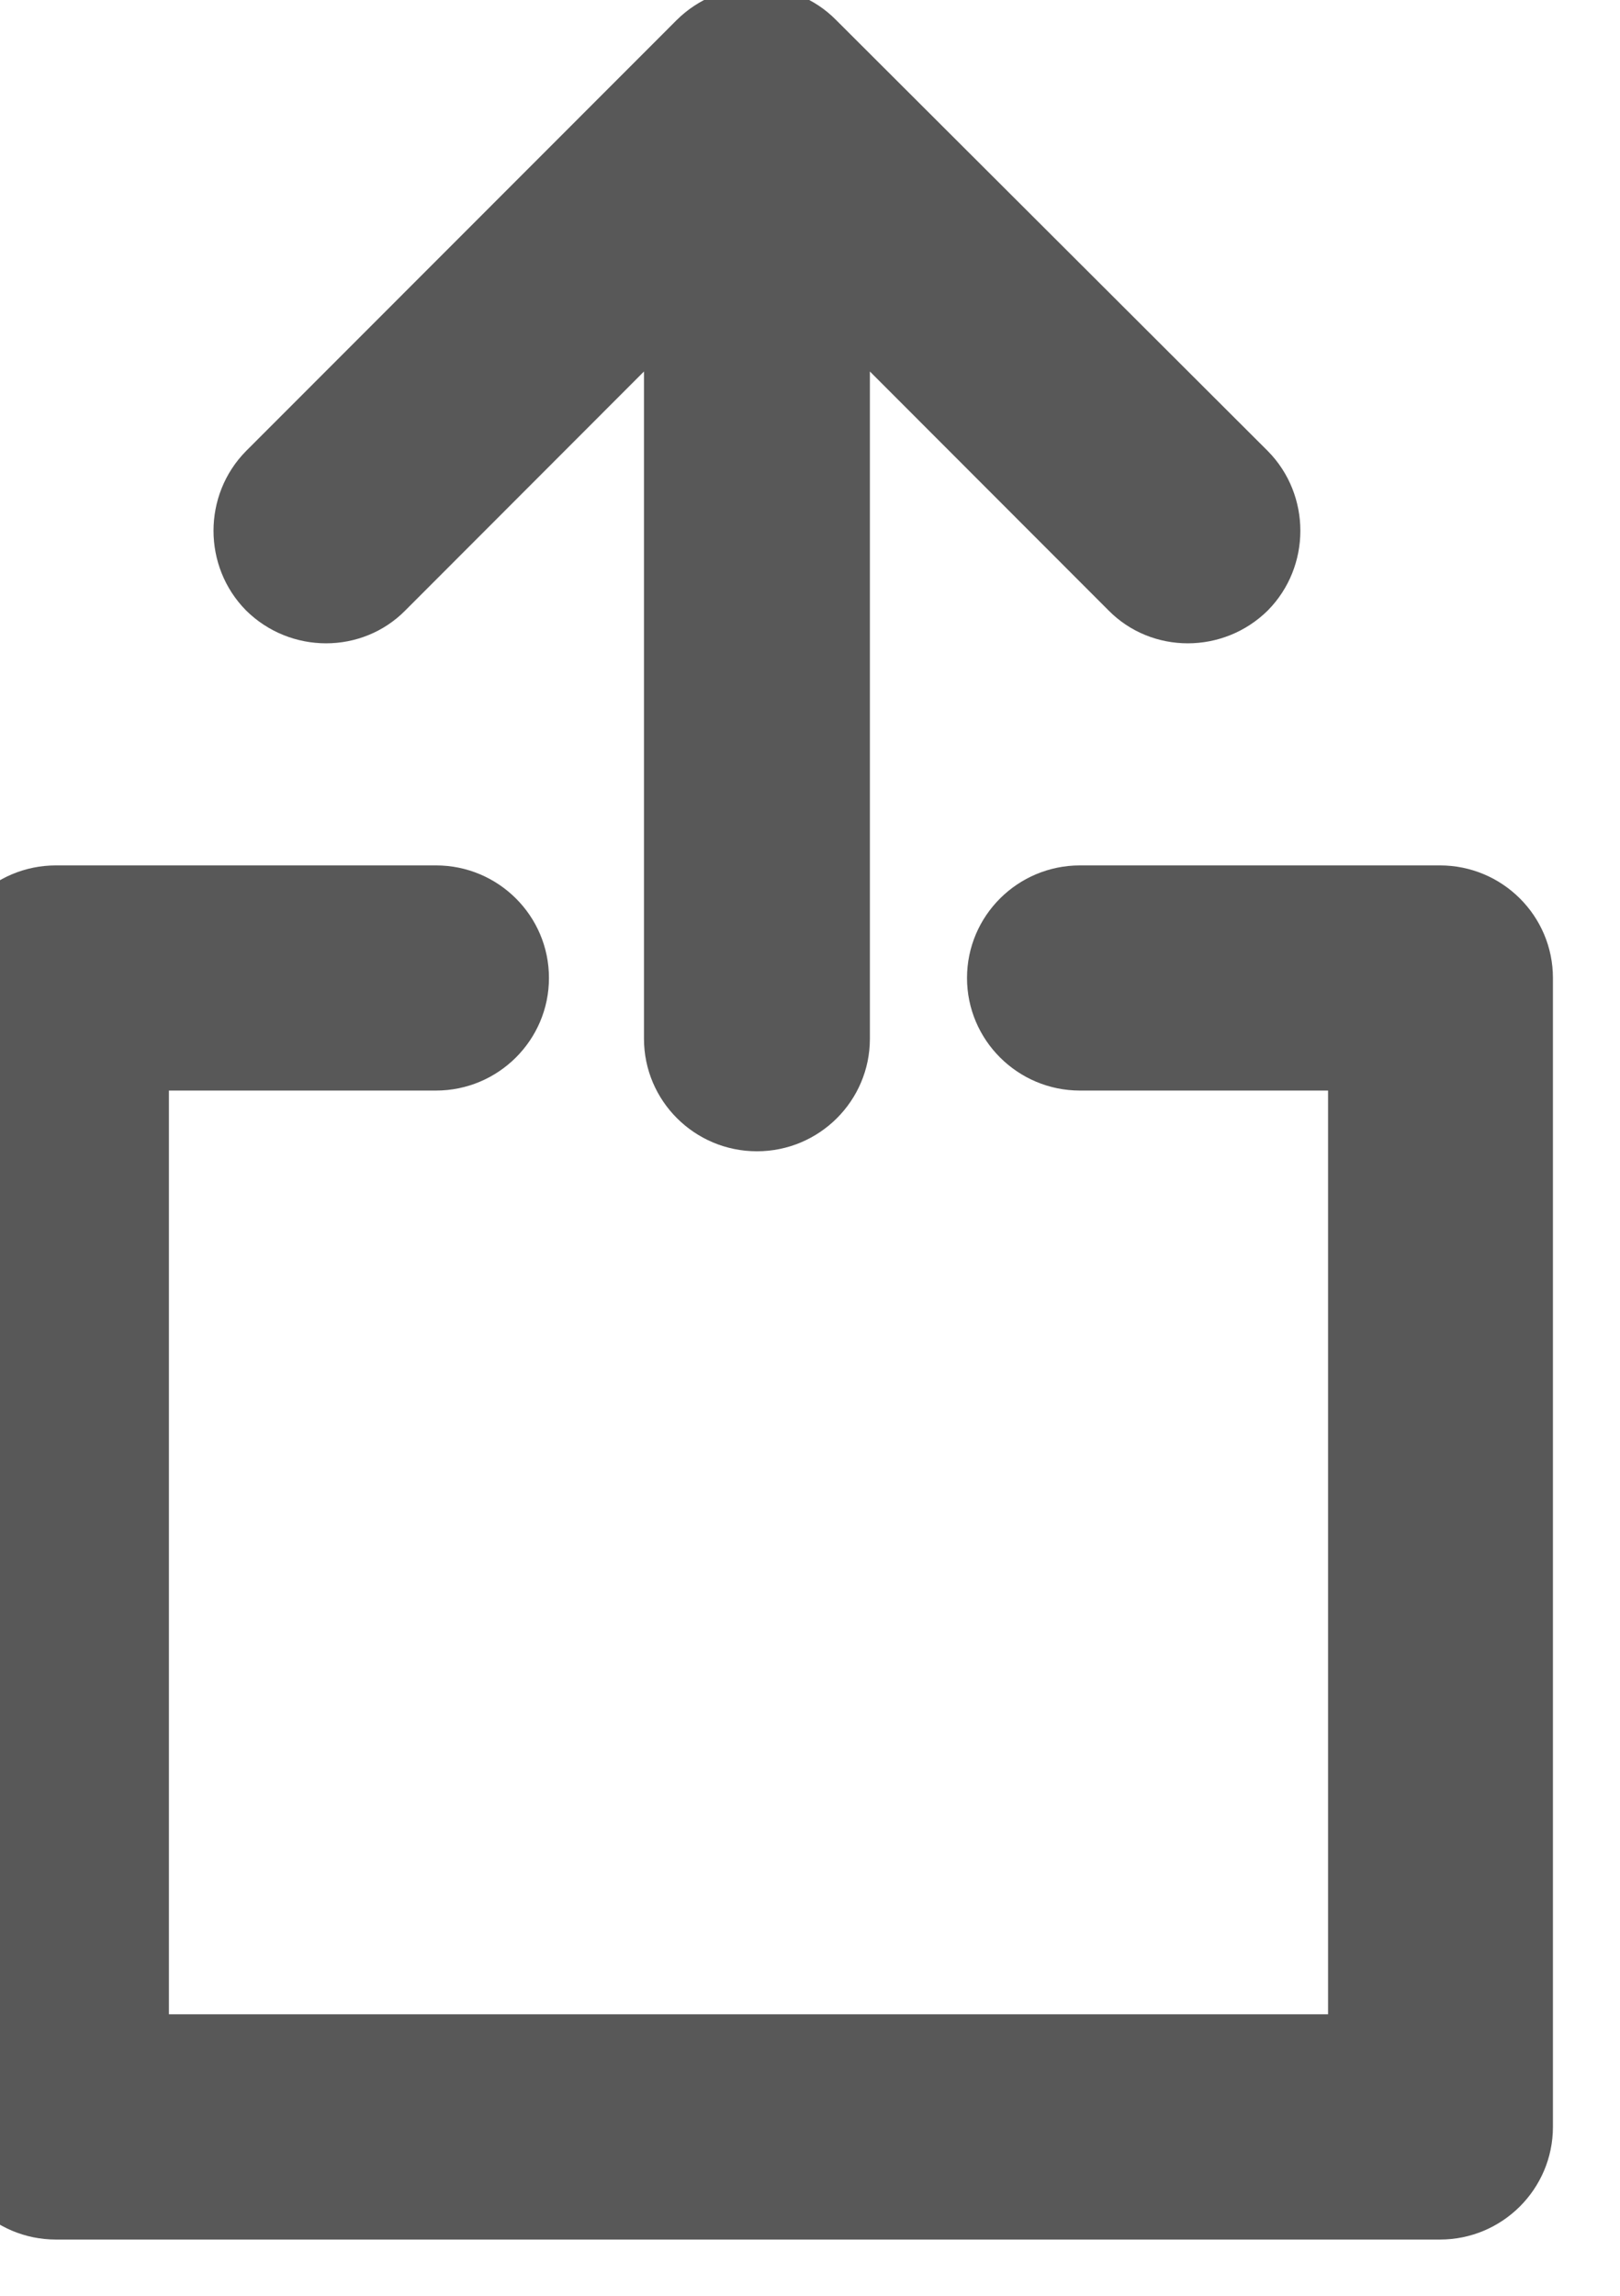 <?xml version="1.0" encoding="UTF-8" standalone="no"?>
<!DOCTYPE svg PUBLIC "-//W3C//DTD SVG 1.1//EN" "http://www.w3.org/Graphics/SVG/1.1/DTD/svg11.dtd">
<svg width="100%" height="100%" viewBox="0 0 12 17" version="1.1" xmlns="http://www.w3.org/2000/svg" xmlns:xlink="http://www.w3.org/1999/xlink" xml:space="preserve" xmlns:serif="http://www.serif.com/" style="fill-rule:evenodd;clip-rule:evenodd;stroke-linejoin:round;stroke-miterlimit:2;">
    <g transform="matrix(0.782,0,0,0.782,-1275.27,-705.261)">
        <path d="M1641.01,912.195C1640.42,912.195 1639.94,911.717 1639.94,911.129C1639.94,910.54 1640.42,910.063 1641.01,910.063L1644.42,910.063C1645.01,910.063 1645.49,910.54 1645.49,911.129L1645.49,922.008C1645.49,922.597 1645.01,923.075 1644.42,923.075L1631.31,923.075C1630.72,923.075 1630.24,922.597 1630.24,922.008L1630.24,911.129C1630.24,910.54 1630.72,910.063 1631.31,910.063L1634.91,910.063C1635.5,910.063 1635.98,910.54 1635.98,911.129C1635.98,911.717 1635.5,912.195 1634.91,912.195L1632.38,912.195L1632.38,920.942L1643.36,920.942L1643.36,912.195L1641.01,912.195ZM1636.88,905.386L1634.62,907.648C1634.21,908.064 1633.53,908.064 1633.11,907.648C1632.7,907.232 1632.7,906.556 1633.11,906.14L1637.19,902.058C1637.61,901.642 1638.29,901.642 1638.7,902.058L1642.79,906.14C1643.2,906.556 1643.2,907.232 1642.79,907.648C1642.37,908.064 1641.69,908.064 1641.28,907.648L1639.02,905.386L1639.02,911.704C1639.02,912.293 1638.54,912.77 1637.95,912.77C1637.36,912.77 1636.88,912.293 1636.88,911.704L1636.88,905.386Z" style="fill:rgb(88,88,88);"/>
    </g>
</svg>
